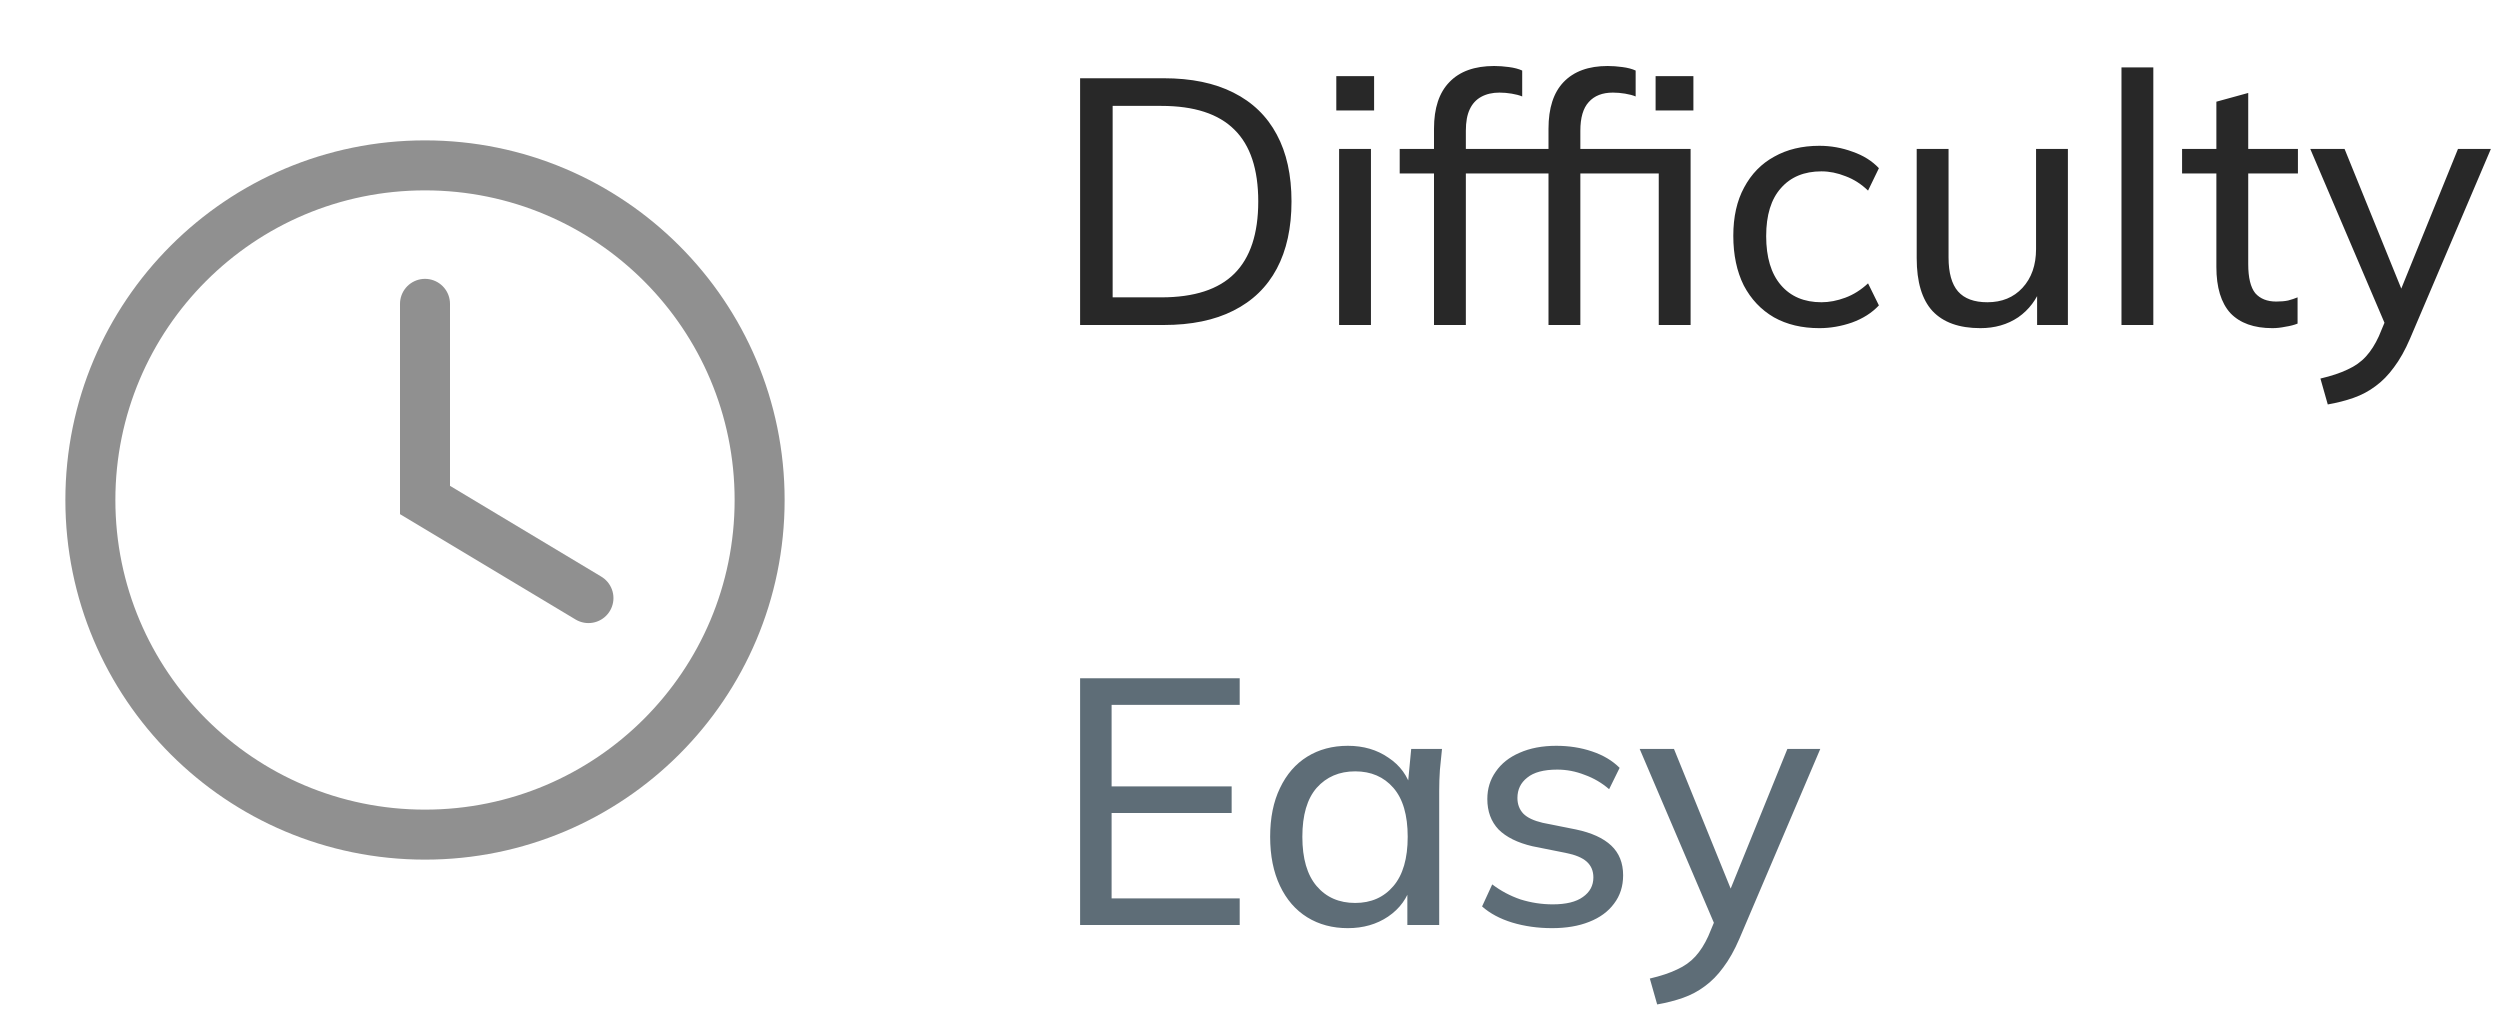 <svg width="100" height="41" viewBox="0 0 100 41" fill="none" xmlns="http://www.w3.org/2000/svg">
<circle cx="17" cy="20" r="13.385" stroke="#909090" stroke-width="2"/>
<path d="M17 12.154V20L23.538 23.923" stroke="#909090" stroke-width="2" stroke-linecap="round"/>
<path d="M43.204 13V3.13H46.55C47.651 3.13 48.58 3.321 49.336 3.704C50.101 4.087 50.68 4.647 51.072 5.384C51.464 6.112 51.66 7.003 51.66 8.058C51.66 9.113 51.464 10.009 51.072 10.746C50.68 11.483 50.101 12.043 49.336 12.426C48.58 12.809 47.651 13 46.55 13H43.204ZM44.506 11.894H46.452C47.768 11.894 48.743 11.577 49.378 10.942C50.013 10.307 50.33 9.346 50.33 8.058C50.33 6.77 50.013 5.813 49.378 5.188C48.743 4.553 47.768 4.236 46.452 4.236H44.506V11.894ZM53.564 13V5.958H54.838V13H53.564ZM53.452 4.418V3.046H54.964V4.418H53.452ZM57.36 13V6.938H55.988V5.958H57.71L57.36 6.28V5.146C57.36 4.325 57.566 3.704 57.976 3.284C58.387 2.855 58.984 2.64 59.768 2.64C59.955 2.64 60.151 2.654 60.356 2.682C60.571 2.71 60.748 2.757 60.888 2.822V3.858C60.776 3.811 60.636 3.774 60.468 3.746C60.3 3.718 60.137 3.704 59.978 3.704C59.698 3.704 59.456 3.76 59.25 3.872C59.045 3.984 58.891 4.152 58.788 4.376C58.686 4.591 58.634 4.875 58.634 5.23V6.224L58.438 5.958H60.58V6.938H58.634V13H57.36ZM61.94 13V6.938H60.568V5.958H62.29L61.94 6.28V5.146C61.94 4.325 62.141 3.704 62.542 3.284C62.953 2.855 63.541 2.64 64.306 2.64C64.493 2.64 64.689 2.654 64.894 2.682C65.109 2.71 65.286 2.757 65.426 2.822V3.858C65.314 3.811 65.174 3.774 65.006 3.746C64.838 3.718 64.675 3.704 64.516 3.704C64.096 3.704 63.774 3.83 63.55 4.082C63.326 4.325 63.214 4.707 63.214 5.23V6.224L63.018 5.958H67.624V13H66.35V6.938H63.214V13H61.94ZM66.224 4.418V3.046H67.736V4.418H66.224ZM72.775 13.126C72.076 13.126 71.469 12.981 70.956 12.692C70.442 12.393 70.041 11.969 69.751 11.418C69.472 10.858 69.332 10.195 69.332 9.43C69.332 8.674 69.476 8.03 69.766 7.498C70.055 6.957 70.456 6.546 70.969 6.266C71.483 5.977 72.085 5.832 72.775 5.832C73.233 5.832 73.676 5.911 74.106 6.07C74.535 6.219 74.885 6.439 75.156 6.728L74.722 7.624C74.451 7.363 74.152 7.171 73.826 7.05C73.499 6.919 73.177 6.854 72.859 6.854C72.169 6.854 71.627 7.078 71.236 7.526C70.844 7.965 70.647 8.604 70.647 9.444C70.647 10.293 70.844 10.947 71.236 11.404C71.627 11.861 72.169 12.09 72.859 12.09C73.168 12.09 73.485 12.029 73.811 11.908C74.138 11.787 74.442 11.595 74.722 11.334L75.156 12.216C74.876 12.515 74.516 12.743 74.078 12.902C73.648 13.051 73.214 13.126 72.775 13.126ZM79.216 13.126C78.367 13.126 77.728 12.897 77.299 12.44C76.879 11.983 76.668 11.278 76.668 10.326V5.958H77.942V10.298C77.942 10.914 78.069 11.367 78.32 11.656C78.573 11.945 78.965 12.09 79.496 12.09C80.075 12.09 80.542 11.899 80.897 11.516C81.26 11.124 81.442 10.606 81.442 9.962V5.958H82.716V13H81.484V11.446H81.666C81.471 11.978 81.158 12.393 80.728 12.692C80.299 12.981 79.795 13.126 79.216 13.126ZM84.859 13V2.696H86.133V13H84.859ZM90.895 13.126C90.158 13.126 89.598 12.925 89.215 12.524C88.842 12.113 88.655 11.497 88.655 10.676V6.938H87.283V5.958H88.655V4.068L89.929 3.718V5.958H91.917V6.938H89.929V10.564C89.929 11.105 90.023 11.493 90.209 11.726C90.405 11.95 90.685 12.062 91.049 12.062C91.236 12.062 91.395 12.048 91.525 12.02C91.665 11.983 91.791 11.941 91.903 11.894V12.944C91.763 13 91.6 13.042 91.413 13.07C91.236 13.107 91.063 13.126 90.895 13.126ZM93.111 16.178L92.817 15.142C93.256 15.039 93.62 14.918 93.909 14.778C94.198 14.647 94.441 14.475 94.637 14.26C94.833 14.045 95.006 13.775 95.155 13.448L95.505 12.608L95.477 13.14L92.411 5.958H93.783L96.233 11.992H95.869L98.319 5.958H99.635L96.401 13.546C96.205 14.003 95.99 14.386 95.757 14.694C95.533 15.002 95.286 15.254 95.015 15.45C94.754 15.646 94.465 15.8 94.147 15.912C93.83 16.024 93.484 16.113 93.111 16.178Z" fill="#282828"/>
<path d="M43.204 37V27.13H49.588V28.194H44.464V31.456H49.266V32.52H44.464V35.936H49.588V37H43.204ZM53.914 37.126C53.298 37.126 52.757 36.981 52.29 36.692C51.823 36.403 51.459 35.983 51.198 35.432C50.937 34.881 50.806 34.228 50.806 33.472C50.806 32.716 50.937 32.067 51.198 31.526C51.459 30.975 51.823 30.555 52.29 30.266C52.757 29.977 53.298 29.832 53.914 29.832C54.539 29.832 55.081 29.991 55.538 30.308C56.005 30.616 56.313 31.041 56.462 31.582H56.294L56.448 29.958H57.68C57.652 30.238 57.624 30.518 57.596 30.798C57.577 31.078 57.568 31.353 57.568 31.624V37H56.294V35.39H56.448C56.299 35.922 55.991 36.347 55.524 36.664C55.067 36.972 54.53 37.126 53.914 37.126ZM54.208 36.118C54.843 36.118 55.351 35.894 55.734 35.446C56.117 34.998 56.308 34.34 56.308 33.472C56.308 32.604 56.117 31.951 55.734 31.512C55.351 31.073 54.843 30.854 54.208 30.854C53.573 30.854 53.06 31.073 52.668 31.512C52.285 31.951 52.094 32.604 52.094 33.472C52.094 34.34 52.285 34.998 52.668 35.446C53.051 35.894 53.564 36.118 54.208 36.118ZM62.083 37.126C61.513 37.126 60.981 37.051 60.487 36.902C60.001 36.753 59.6 36.538 59.283 36.258L59.689 35.376C60.034 35.637 60.412 35.838 60.823 35.978C61.243 36.109 61.672 36.174 62.111 36.174C62.643 36.174 63.044 36.076 63.315 35.88C63.595 35.684 63.735 35.423 63.735 35.096C63.735 34.835 63.646 34.625 63.469 34.466C63.291 34.307 63.011 34.191 62.629 34.116L61.299 33.85C60.701 33.71 60.249 33.486 59.941 33.178C59.642 32.861 59.493 32.455 59.493 31.96C59.493 31.549 59.605 31.185 59.829 30.868C60.053 30.541 60.37 30.289 60.781 30.112C61.201 29.925 61.691 29.832 62.251 29.832C62.764 29.832 63.24 29.907 63.679 30.056C64.127 30.205 64.495 30.425 64.785 30.714L64.365 31.568C64.075 31.316 63.749 31.125 63.385 30.994C63.03 30.854 62.666 30.784 62.293 30.784C61.751 30.784 61.35 30.891 61.089 31.106C60.827 31.311 60.697 31.582 60.697 31.918C60.697 32.17 60.776 32.38 60.935 32.548C61.093 32.707 61.35 32.828 61.705 32.912L63.035 33.178C63.66 33.309 64.131 33.523 64.449 33.822C64.766 34.121 64.925 34.517 64.925 35.012C64.925 35.451 64.803 35.829 64.561 36.146C64.327 36.463 63.996 36.706 63.567 36.874C63.147 37.042 62.652 37.126 62.083 37.126ZM66.287 40.178L65.993 39.142C66.432 39.039 66.796 38.918 67.085 38.778C67.374 38.647 67.617 38.475 67.813 38.26C68.009 38.045 68.182 37.775 68.331 37.448L68.681 36.608L68.653 37.14L65.587 29.958H66.959L69.409 35.992H69.045L71.495 29.958H72.811L69.577 37.546C69.381 38.003 69.166 38.386 68.933 38.694C68.709 39.002 68.462 39.254 68.191 39.45C67.93 39.646 67.64 39.8 67.323 39.912C67.006 40.024 66.66 40.113 66.287 40.178Z" fill="#5E6D77"/>
</svg>
